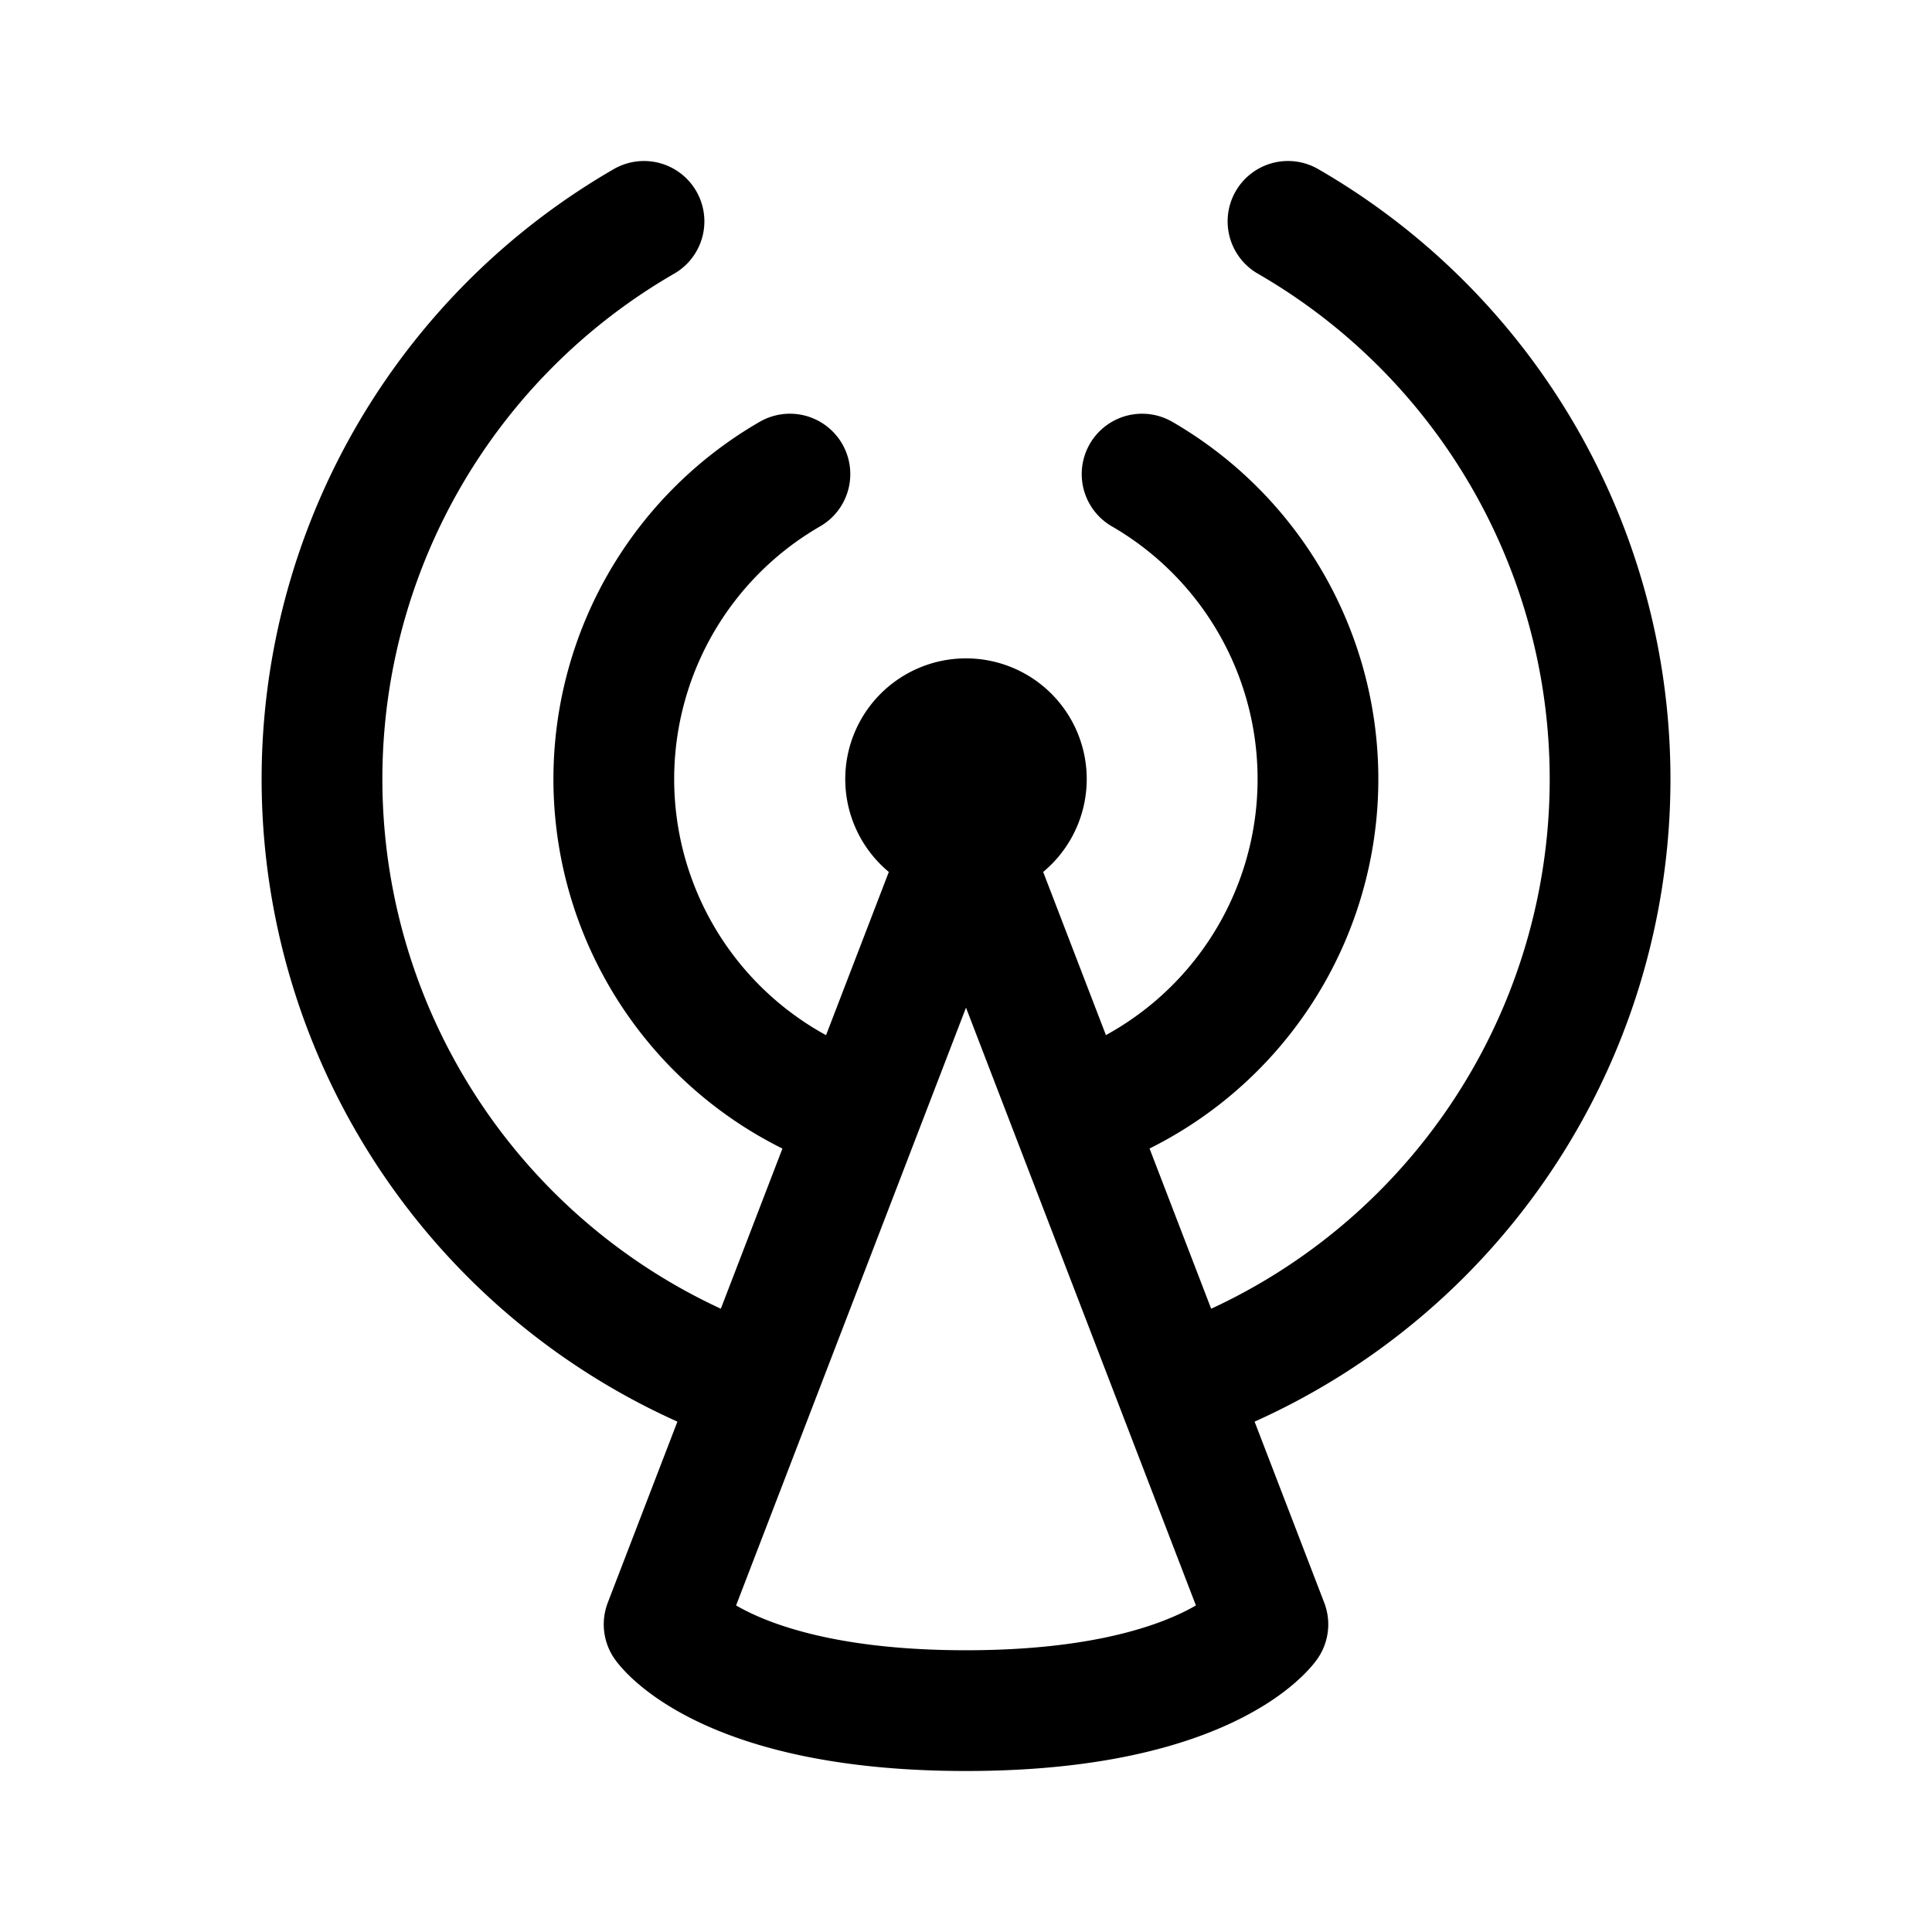 <svg xmlns="http://www.w3.org/2000/svg" width="192" height="192" fill="none" viewBox="0 0 192 192"><path stroke="#000" stroke-linecap="round" stroke-linejoin="round" stroke-width="12" d="M128 22a63.994 63.994 0 0 1-11.049 115.899M64 22a64 64 0 0 0 11.049 115.899M113.5 47.115a35.015 35.015 0 0 1-6.97 63.689M78.5 47.114a35 35 0 0 0 6.97 63.69M96 83.426a6.002 6.002 0 0 0 4.243-10.243A6.002 6.002 0 0 0 90 77.426a6 6 0 0 0 6 6Zm0 0-10.53 27.378M96 83.426l10.53 27.378m-21.06 0-10.421 27.095m31.481-27.095 10.421 27.095m0 0L126 161.426S120 170 96 170s-30-8.574-30-8.574l9.049-23.527"/></svg>
